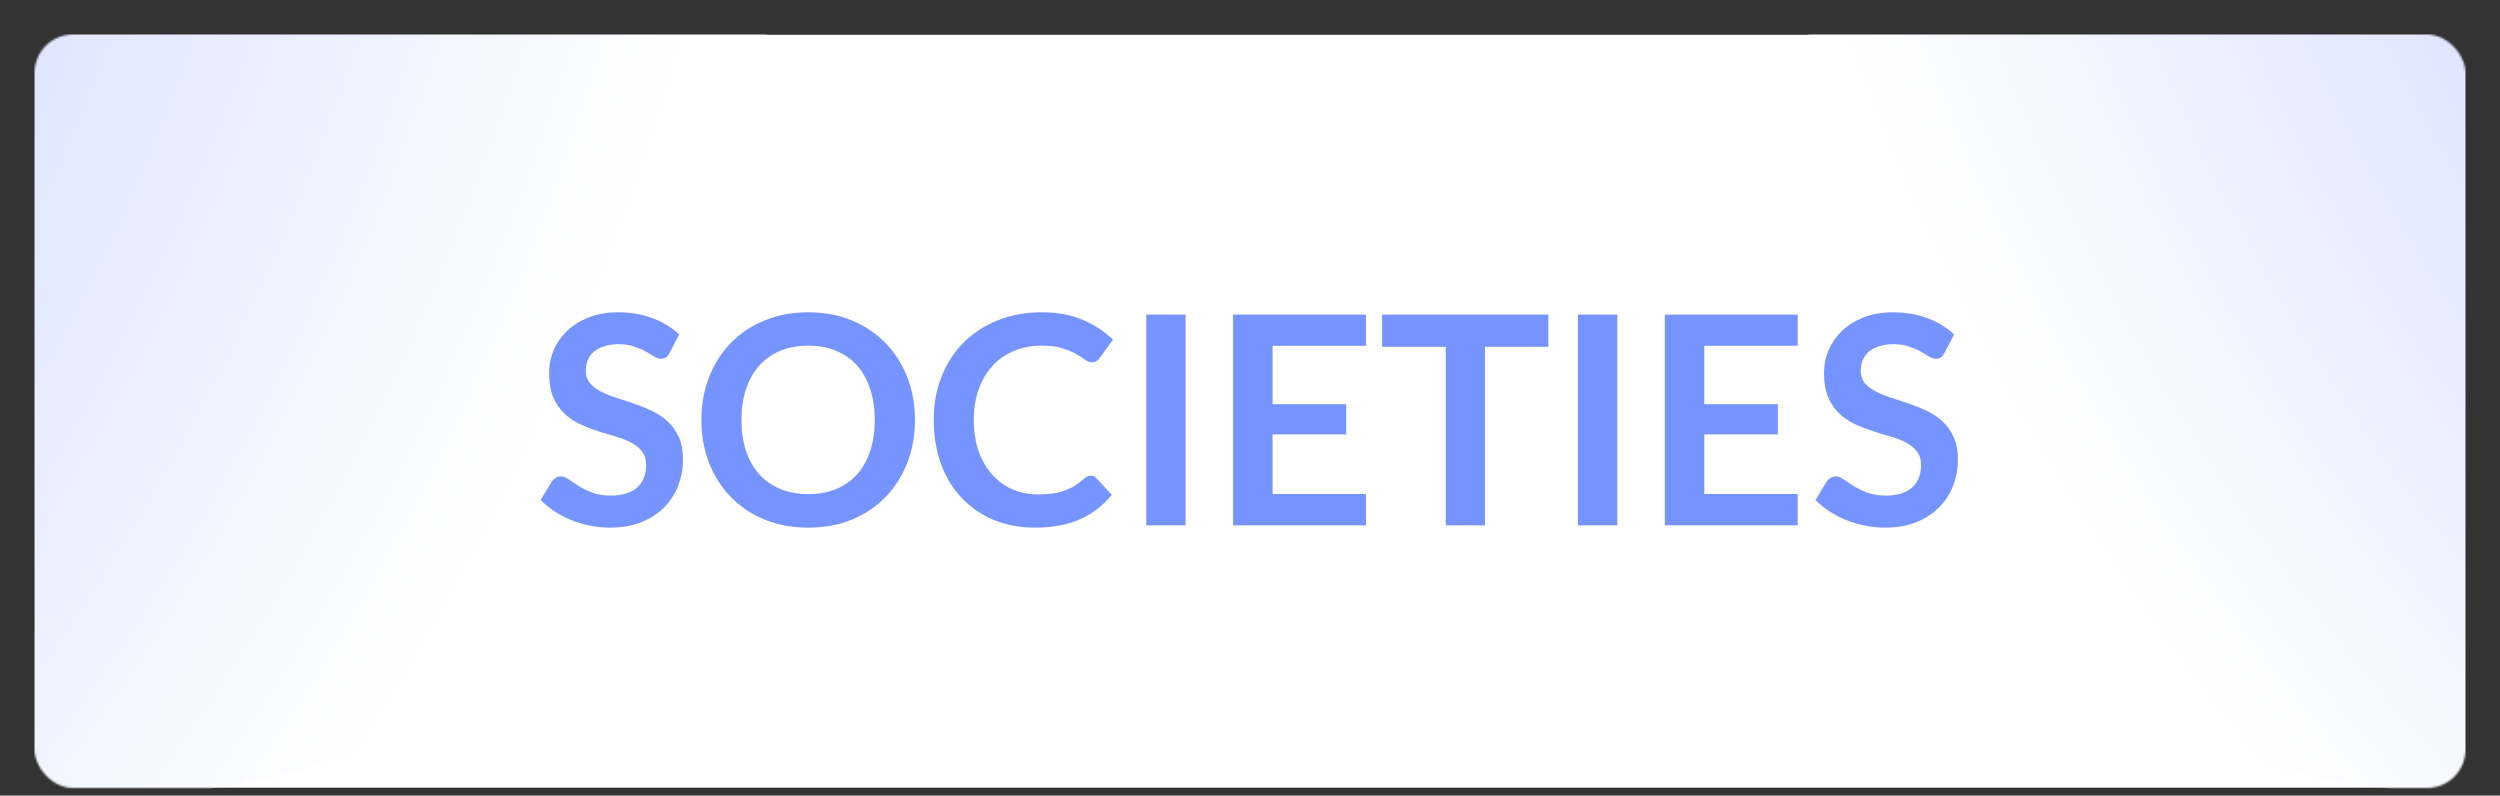 <svg width="1304" height="415" viewBox="0 0 1304 415" fill="none" xmlns="http://www.w3.org/2000/svg">
<rect x="0" y="0" width="1304" height="415" fill="#333333" stroke="none"/>
<mask id="mask0_1005_1681" style="mask-type:alpha" maskUnits="userSpaceOnUse" x="18" y="18" width="1268" height="393">
<rect x="18" y="18" width="1268" height="393" rx="20" fill="#FAFAFA"/>
</mask>
<g mask="url(#mask0_1005_1681)">
<rect x="18" y="18" width="1268" height="393" rx="20" fill="white"/>
<circle cx="1279.5" cy="72.5" r="340.5" fill="url(#paint0_radial_1005_1681)"/>
<circle cx="63.991" cy="73.992" r="340.5" transform="rotate(-96.91 63.991 73.992)" fill="url(#paint1_radial_1005_1681)"/>
<path d="M349.25 184.092C348.693 185.207 348.034 185.992 347.274 186.448C346.565 186.904 345.703 187.132 344.69 187.132C343.677 187.132 342.537 186.752 341.27 185.992C340.003 185.181 338.509 184.295 336.786 183.332C335.063 182.369 333.037 181.508 330.706 180.748C328.426 179.937 325.715 179.532 322.574 179.532C319.737 179.532 317.254 179.887 315.126 180.596C313.049 181.255 311.275 182.192 309.806 183.408C308.387 184.624 307.323 186.093 306.614 187.816C305.905 189.488 305.55 191.337 305.55 193.364C305.55 195.948 306.259 198.101 307.678 199.824C309.147 201.547 311.073 203.016 313.454 204.232C315.835 205.448 318.546 206.537 321.586 207.5C324.626 208.463 327.717 209.501 330.858 210.616C334.05 211.68 337.166 212.947 340.206 214.416C343.246 215.835 345.957 217.659 348.338 219.888C350.719 222.067 352.619 224.752 354.038 227.944C355.507 231.136 356.242 235.012 356.242 239.572C356.242 244.537 355.381 249.199 353.658 253.556C351.986 257.863 349.503 261.637 346.21 264.88C342.967 268.072 338.99 270.605 334.278 272.48C329.566 274.304 324.17 275.216 318.09 275.216C314.594 275.216 311.149 274.861 307.754 274.152C304.359 273.493 301.091 272.531 297.95 271.264C294.859 269.997 291.946 268.477 289.21 266.704C286.525 264.931 284.118 262.955 281.99 260.776L287.918 250.972C288.475 250.263 289.134 249.68 289.894 249.224C290.705 248.717 291.591 248.464 292.554 248.464C293.821 248.464 295.189 248.996 296.658 250.06C298.127 251.073 299.85 252.213 301.826 253.48C303.853 254.747 306.209 255.912 308.894 256.976C311.63 257.989 314.898 258.496 318.698 258.496C324.525 258.496 329.034 257.128 332.226 254.392C335.418 251.605 337.014 247.628 337.014 242.46C337.014 239.572 336.279 237.216 334.81 235.392C333.391 233.568 331.491 232.048 329.11 230.832C326.729 229.565 324.018 228.501 320.978 227.64C317.938 226.779 314.847 225.841 311.706 224.828C308.565 223.815 305.474 222.599 302.434 221.18C299.394 219.761 296.683 217.912 294.302 215.632C291.921 213.352 289.995 210.515 288.526 207.12C287.107 203.675 286.398 199.444 286.398 194.428C286.398 190.425 287.183 186.524 288.754 182.724C290.375 178.924 292.706 175.555 295.746 172.616C298.837 169.677 302.611 167.321 307.07 165.548C311.529 163.775 316.621 162.888 322.346 162.888C328.831 162.888 334.81 163.901 340.282 165.928C345.754 167.955 350.415 170.792 354.266 174.44L349.25 184.092ZM477.254 219.052C477.254 227.108 475.911 234.581 473.226 241.472C470.541 248.312 466.766 254.24 461.902 259.256C457.038 264.272 451.186 268.199 444.346 271.036C437.506 273.823 429.931 275.216 421.622 275.216C413.313 275.216 405.713 273.823 398.822 271.036C391.982 268.199 386.105 264.272 381.19 259.256C376.326 254.24 372.551 248.312 369.866 241.472C367.181 234.581 365.838 227.108 365.838 219.052C365.838 210.996 367.181 203.548 369.866 196.708C372.551 189.817 376.326 183.864 381.19 178.848C386.105 173.832 391.982 169.931 398.822 167.144C405.713 164.307 413.313 162.888 421.622 162.888C429.931 162.888 437.506 164.307 444.346 167.144C451.186 169.981 457.038 173.908 461.902 178.924C466.766 183.889 470.541 189.817 473.226 196.708C475.911 203.548 477.254 210.996 477.254 219.052ZM456.278 219.052C456.278 213.023 455.467 207.627 453.846 202.864C452.275 198.051 449.995 193.972 447.006 190.628C444.017 187.284 440.369 184.725 436.062 182.952C431.806 181.179 426.993 180.292 421.622 180.292C416.251 180.292 411.413 181.179 407.106 182.952C402.799 184.725 399.126 187.284 396.086 190.628C393.097 193.972 390.791 198.051 389.17 202.864C387.549 207.627 386.738 213.023 386.738 219.052C386.738 225.081 387.549 230.503 389.17 235.316C390.791 240.079 393.097 244.132 396.086 247.476C399.126 250.769 402.799 253.303 407.106 255.076C411.413 256.849 416.251 257.736 421.622 257.736C426.993 257.736 431.806 256.849 436.062 255.076C440.369 253.303 444.017 250.769 447.006 247.476C449.995 244.132 452.275 240.079 453.846 235.316C455.467 230.503 456.278 225.081 456.278 219.052ZM568.956 248.084C570.071 248.084 571.034 248.515 571.844 249.376L579.9 258.116C575.442 263.639 569.944 267.869 563.408 270.808C556.923 273.747 549.12 275.216 540 275.216C531.843 275.216 524.496 273.823 517.96 271.036C511.475 268.249 505.927 264.373 501.316 259.408C496.706 254.443 493.159 248.515 490.676 241.624C488.244 234.733 487.028 227.209 487.028 219.052C487.028 210.793 488.396 203.244 491.132 196.404C493.868 189.513 497.719 183.585 502.684 178.62C507.65 173.655 513.578 169.804 520.468 167.068C527.41 164.281 535.06 162.888 543.42 162.888C551.578 162.888 558.696 164.205 564.776 166.84C570.907 169.424 576.151 172.869 580.508 177.176L573.668 186.676C573.263 187.284 572.731 187.816 572.072 188.272C571.464 188.728 570.603 188.956 569.488 188.956C568.323 188.956 567.132 188.5 565.916 187.588C564.7 186.676 563.155 185.688 561.28 184.624C559.406 183.56 557.024 182.572 554.136 181.66C551.299 180.748 547.676 180.292 543.268 180.292C538.1 180.292 533.338 181.204 528.98 183.028C524.674 184.801 520.95 187.36 517.808 190.704C514.718 194.048 512.286 198.127 510.512 202.94C508.79 207.703 507.928 213.073 507.928 219.052C507.928 225.233 508.79 230.731 510.512 235.544C512.286 240.357 514.667 244.411 517.656 247.704C520.646 250.997 524.167 253.531 528.22 255.304C532.274 257.027 536.631 257.888 541.292 257.888C544.079 257.888 546.587 257.736 548.816 257.432C551.096 257.128 553.174 256.647 555.048 255.988C556.974 255.329 558.772 254.493 560.444 253.48C562.167 252.416 563.864 251.124 565.536 249.604C566.043 249.148 566.575 248.793 567.132 248.54C567.69 248.236 568.298 248.084 568.956 248.084ZM618.417 274H597.897V164.104H618.417V274ZM712.498 164.104V180.368H663.782V210.844H702.162V226.576H663.782V257.66H712.498V274H643.186V164.104H712.498ZM807.614 164.104V180.9H774.554V274H754.11V180.9H720.898V164.104H807.614ZM843.597 274H823.077V164.104H843.597V274ZM937.678 164.104V180.368H888.962V210.844H927.342V226.576H888.962V257.66H937.678V274H868.366V164.104H937.678ZM1014.25 184.092C1013.69 185.207 1013.03 185.992 1012.27 186.448C1011.56 186.904 1010.7 187.132 1009.69 187.132C1008.68 187.132 1007.54 186.752 1006.27 185.992C1005 185.181 1003.51 184.295 1001.79 183.332C1000.06 182.369 998.037 181.508 995.706 180.748C993.426 179.937 990.715 179.532 987.574 179.532C984.737 179.532 982.254 179.887 980.126 180.596C978.049 181.255 976.275 182.192 974.806 183.408C973.387 184.624 972.323 186.093 971.614 187.816C970.905 189.488 970.55 191.337 970.55 193.364C970.55 195.948 971.259 198.101 972.678 199.824C974.147 201.547 976.073 203.016 978.454 204.232C980.835 205.448 983.546 206.537 986.586 207.5C989.626 208.463 992.717 209.501 995.858 210.616C999.05 211.68 1002.17 212.947 1005.21 214.416C1008.25 215.835 1010.96 217.659 1013.34 219.888C1015.72 222.067 1017.62 224.752 1019.04 227.944C1020.51 231.136 1021.24 235.012 1021.24 239.572C1021.24 244.537 1020.38 249.199 1018.66 253.556C1016.99 257.863 1014.5 261.637 1011.21 264.88C1007.97 268.072 1003.99 270.605 999.278 272.48C994.566 274.304 989.17 275.216 983.09 275.216C979.594 275.216 976.149 274.861 972.754 274.152C969.359 273.493 966.091 272.531 962.95 271.264C959.859 269.997 956.946 268.477 954.21 266.704C951.525 264.931 949.118 262.955 946.99 260.776L952.918 250.972C953.475 250.263 954.134 249.68 954.894 249.224C955.705 248.717 956.591 248.464 957.554 248.464C958.821 248.464 960.189 248.996 961.658 250.06C963.127 251.073 964.85 252.213 966.826 253.48C968.853 254.747 971.209 255.912 973.894 256.976C976.63 257.989 979.898 258.496 983.698 258.496C989.525 258.496 994.034 257.128 997.226 254.392C1000.42 251.605 1002.01 247.628 1002.01 242.46C1002.01 239.572 1001.28 237.216 999.81 235.392C998.391 233.568 996.491 232.048 994.11 230.832C991.729 229.565 989.018 228.501 985.978 227.64C982.938 226.779 979.847 225.841 976.706 224.828C973.565 223.815 970.474 222.599 967.434 221.18C964.394 219.761 961.683 217.912 959.302 215.632C956.921 213.352 954.995 210.515 953.526 207.12C952.107 203.675 951.398 199.444 951.398 194.428C951.398 190.425 952.183 186.524 953.754 182.724C955.375 178.924 957.706 175.555 960.746 172.616C963.837 169.677 967.611 167.321 972.07 165.548C976.529 163.775 981.621 162.888 987.346 162.888C993.831 162.888 999.81 163.901 1005.28 165.928C1010.75 167.955 1015.42 170.792 1019.27 174.44L1014.25 184.092Z" fill="#7694FF"/>
</g>
<defs>
<radialGradient id="paint0_radial_1005_1681" cx="0" cy="0" r="1" gradientUnits="userSpaceOnUse" gradientTransform="translate(2164.5 -401.5) rotate(149.221) scale(1275.1)">
<stop stop-color="#7694FF"/>
<stop offset="1" stop-color="white"/>
</radialGradient>
<radialGradient id="paint1_radial_1005_1681" cx="0" cy="0" r="1" gradientUnits="userSpaceOnUse" gradientTransform="translate(639.656 -894.275) rotate(124.433) scale(1390.37)">
<stop stop-color="#7694FF"/>
<stop offset="1" stop-color="white"/>
</radialGradient>
</defs>
</svg>
